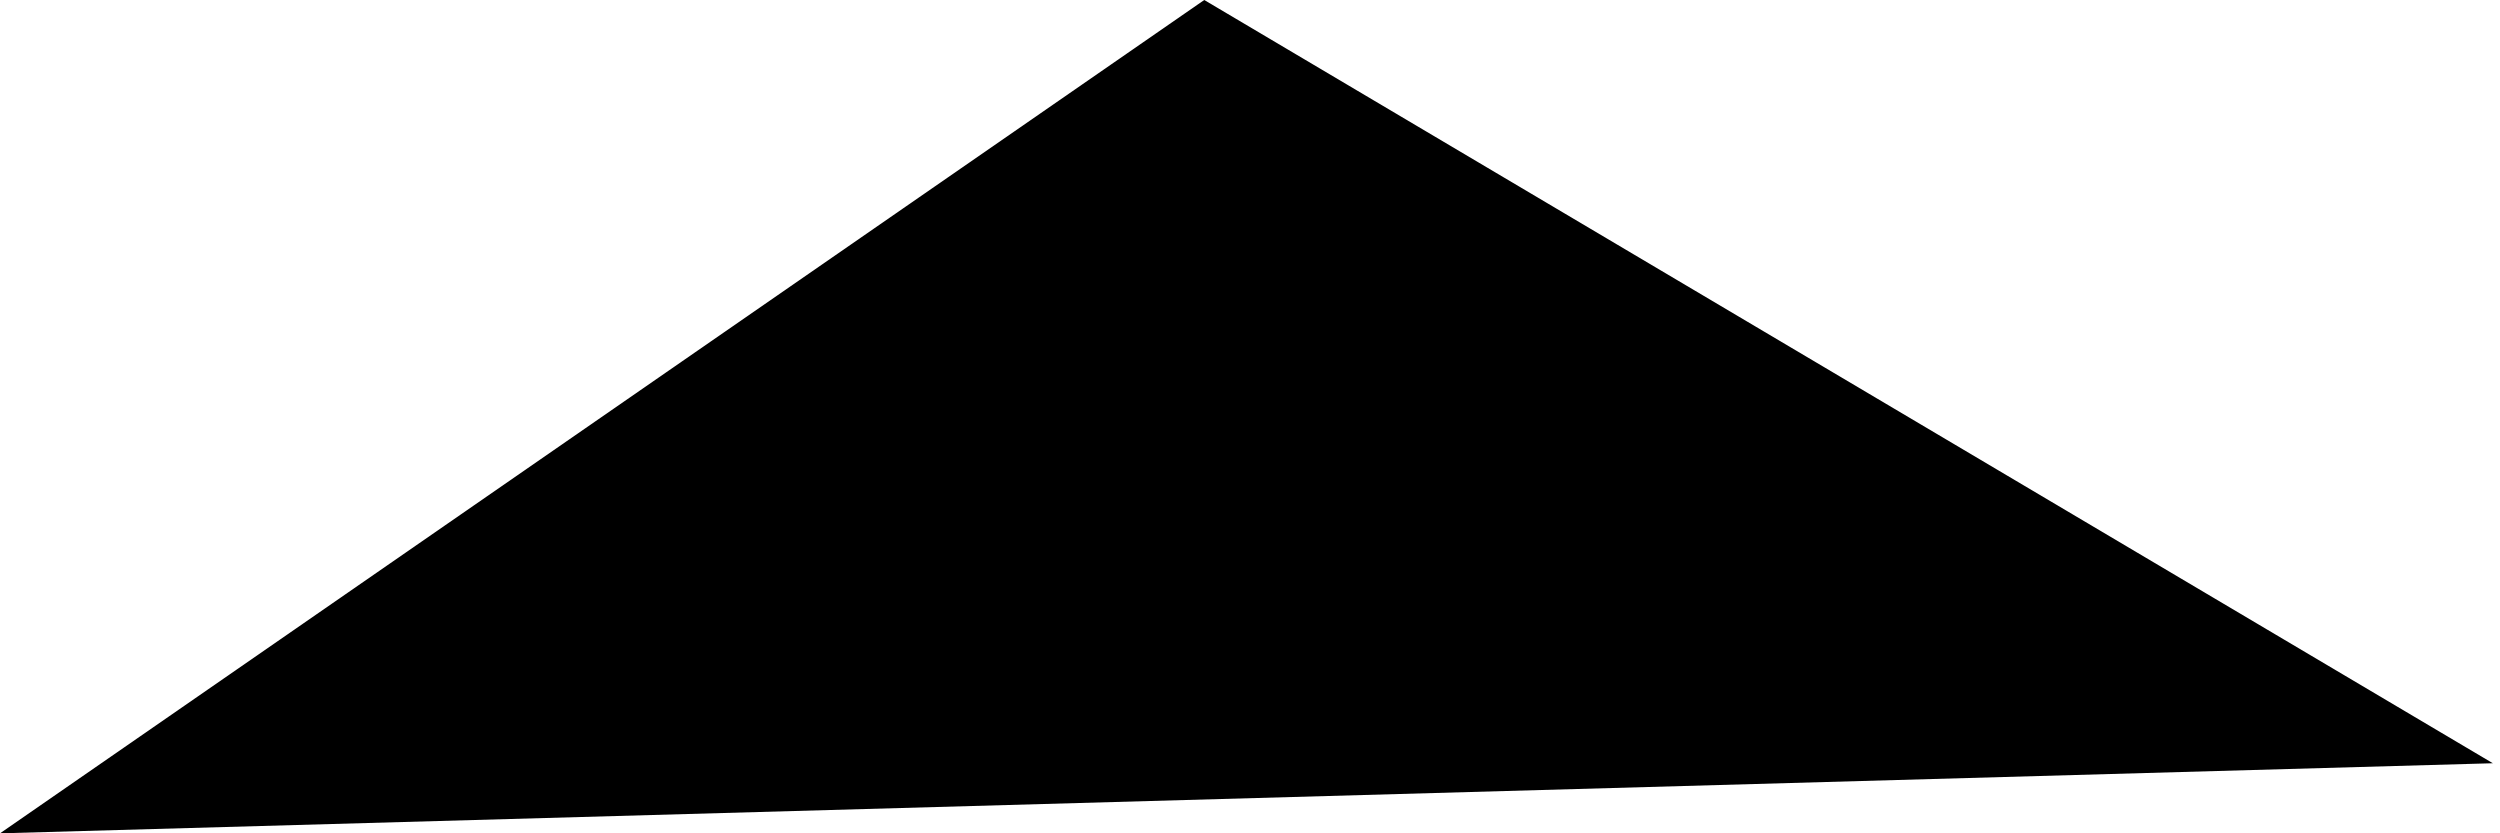 <svg width="57" height="19" viewBox="0 0 57 19" fill="none" xmlns="http://www.w3.org/2000/svg">
<path opacity="0.46" d="M56.837 17.402L3.58846e-05 19L27.457 -7.38362e-06L56.837 17.402Z" fill="#1E5EFF" style="fill:#1E5EFF;fill:color(display-p3 0.119 0.369 1);fill-opacity:1;"/>
</svg>
